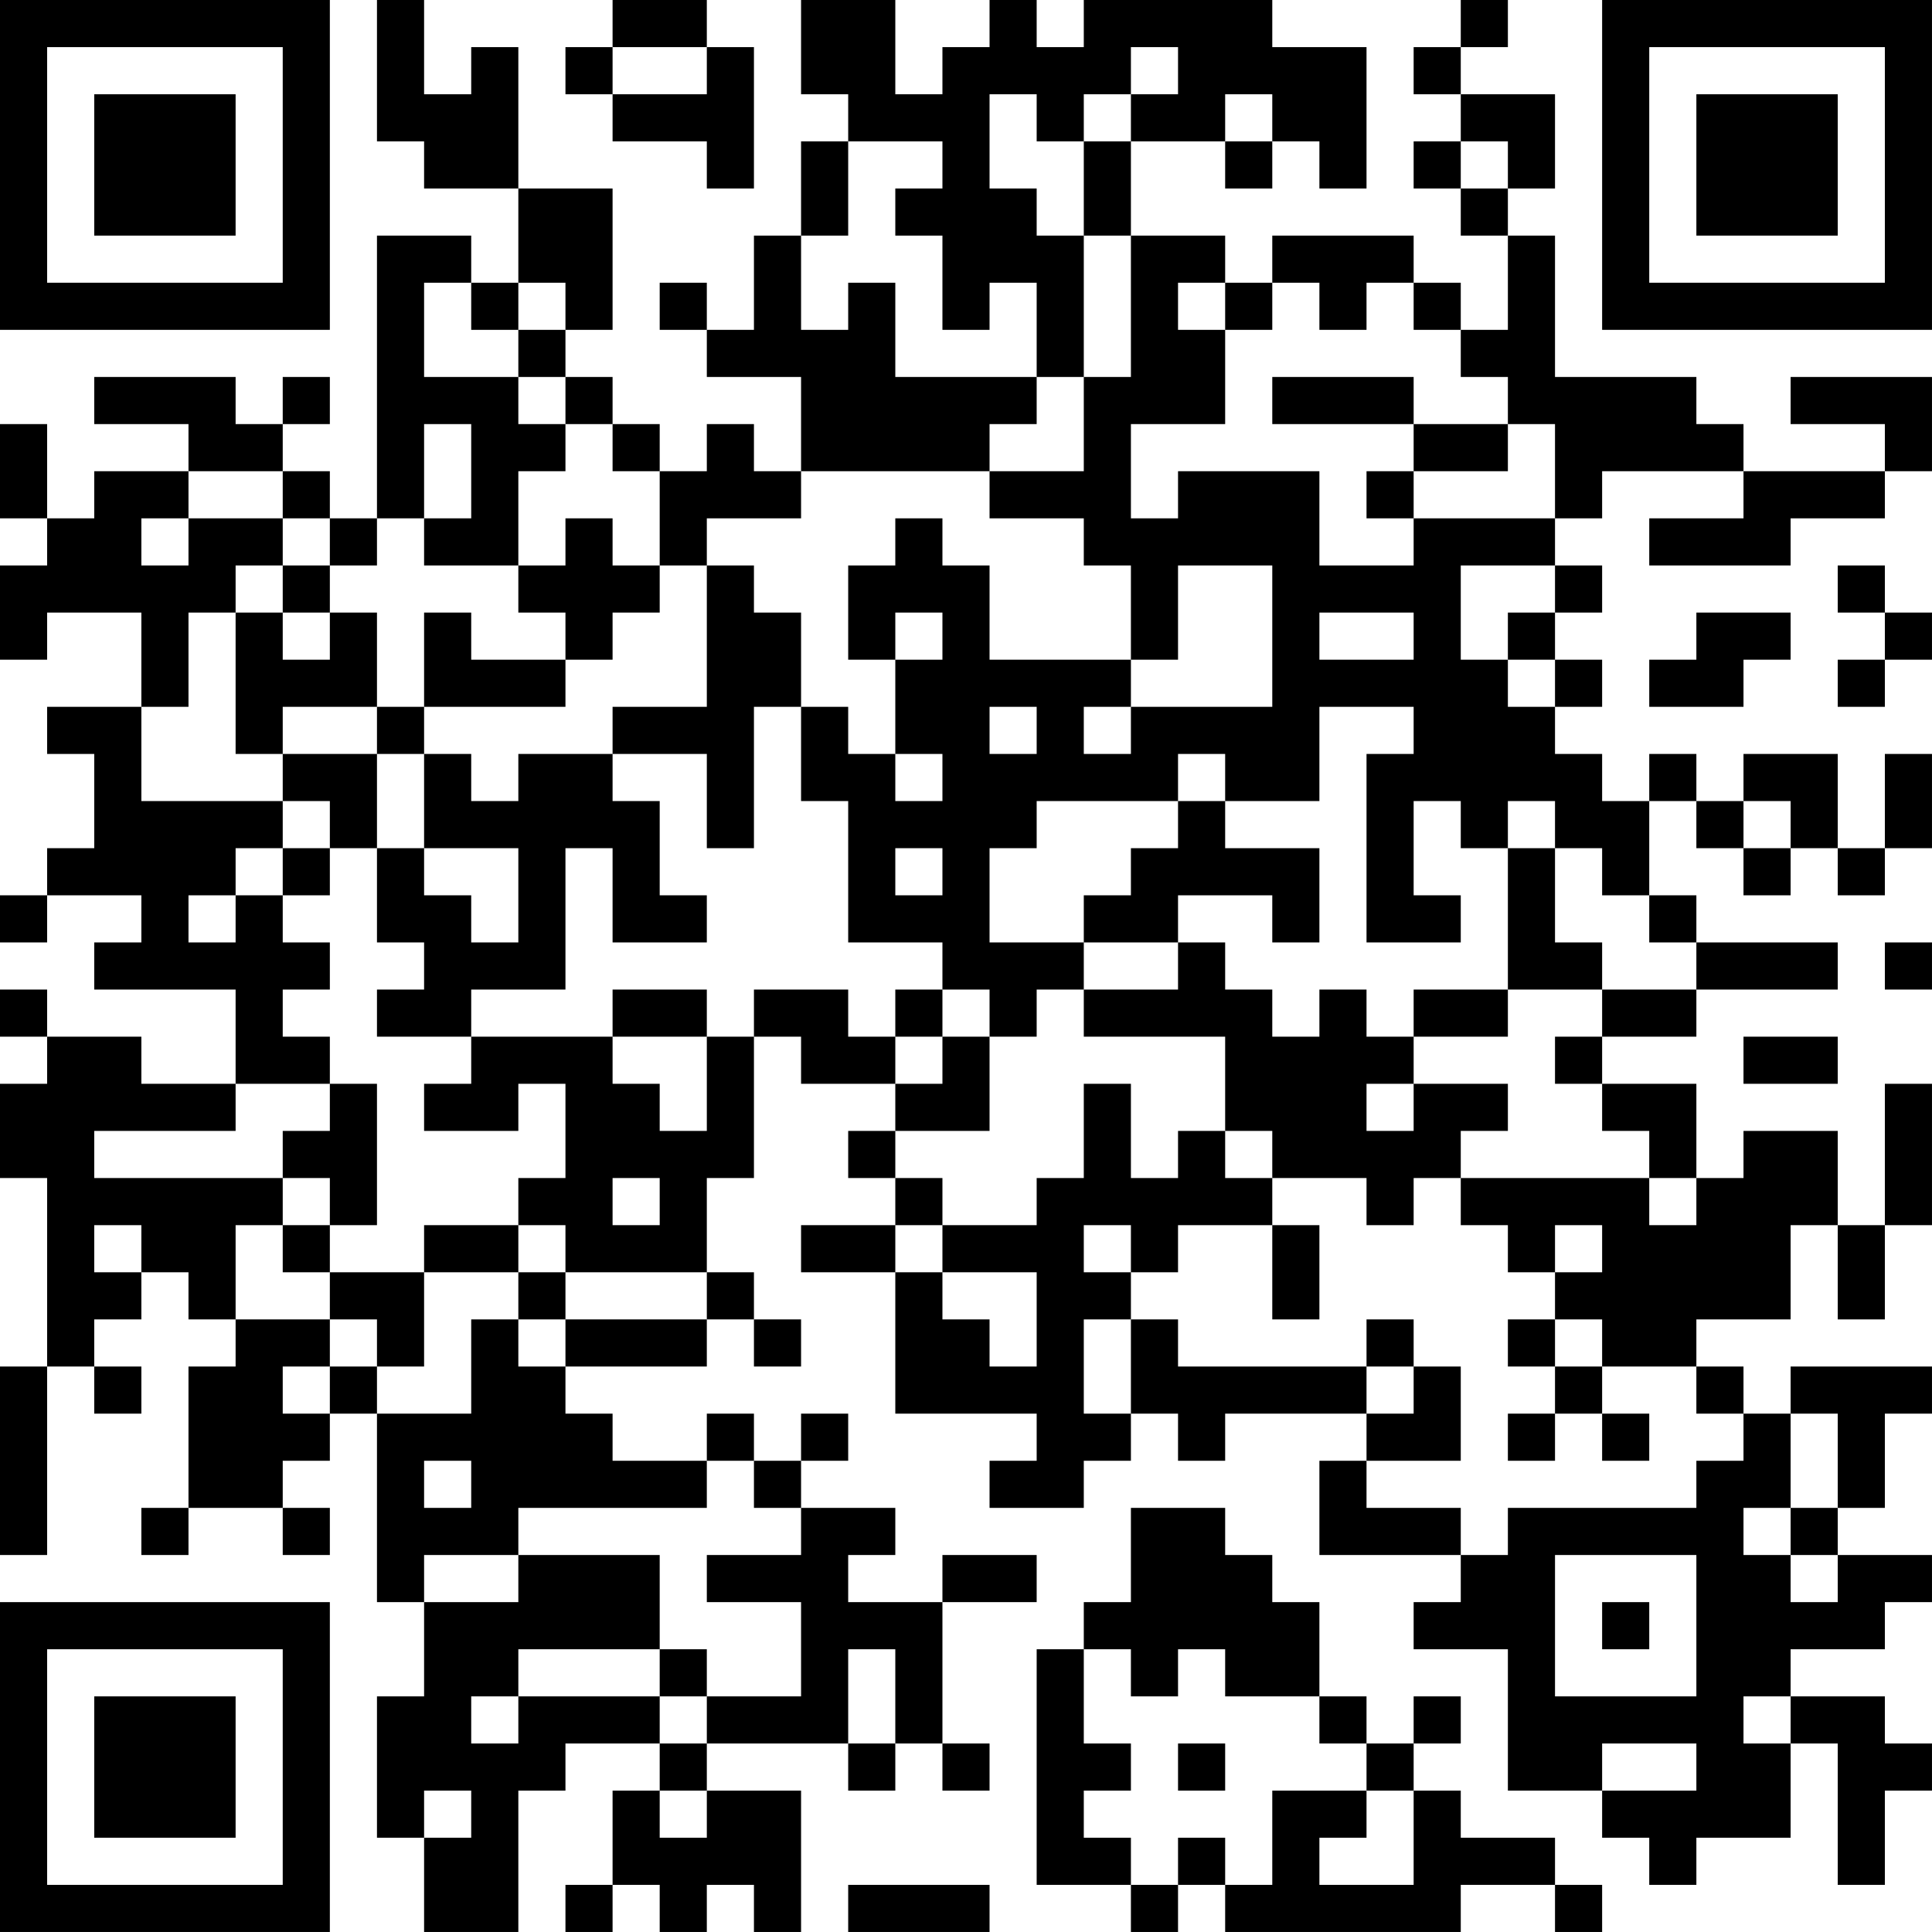 <?xml version="1.0" encoding="UTF-8"?>
<svg xmlns="http://www.w3.org/2000/svg" version="1.1" width="200" height="200" viewBox="0 0 200 200"><rect x="0" y="0" width="200" height="200" fill="#ffffff"/><g transform="scale(4.878)"><g transform="translate(0,0)"><path fill-rule="evenodd" d="M8 0L8 3L9 3L9 4L11 4L11 6L10 6L10 5L8 5L8 11L7 11L7 10L6 10L6 9L7 9L7 8L6 8L6 9L5 9L5 8L2 8L2 9L4 9L4 10L2 10L2 11L1 11L1 9L0 9L0 11L1 11L1 12L0 12L0 14L1 14L1 13L3 13L3 15L1 15L1 16L2 16L2 18L1 18L1 19L0 19L0 20L1 20L1 19L3 19L3 20L2 20L2 21L5 21L5 23L3 23L3 22L1 22L1 21L0 21L0 22L1 22L1 23L0 23L0 25L1 25L1 29L0 29L0 33L1 33L1 29L2 29L2 30L3 30L3 29L2 29L2 28L3 28L3 27L4 27L4 28L5 28L5 29L4 29L4 32L3 32L3 33L4 33L4 32L6 32L6 33L7 33L7 32L6 32L6 31L7 31L7 30L8 30L8 34L9 34L9 36L8 36L8 39L9 39L9 41L11 41L11 38L12 38L12 37L14 37L14 38L13 38L13 40L12 40L12 41L13 41L13 40L14 40L14 41L15 41L15 40L16 40L16 41L17 41L17 38L15 38L15 37L18 37L18 38L19 38L19 37L20 37L20 38L21 38L21 37L20 37L20 34L22 34L22 33L20 33L20 34L18 34L18 33L19 33L19 32L17 32L17 31L18 31L18 30L17 30L17 31L16 31L16 30L15 30L15 31L13 31L13 30L12 30L12 29L15 29L15 28L16 28L16 29L17 29L17 28L16 28L16 27L15 27L15 25L16 25L16 22L17 22L17 23L19 23L19 24L18 24L18 25L19 25L19 26L17 26L17 27L19 27L19 30L22 30L22 31L21 31L21 32L23 32L23 31L24 31L24 30L25 30L25 31L26 31L26 30L29 30L29 31L28 31L28 33L31 33L31 34L30 34L30 35L32 35L32 38L34 38L34 39L35 39L35 40L36 40L36 39L38 39L38 37L39 37L39 40L40 40L40 38L41 38L41 37L40 37L40 36L38 36L38 35L40 35L40 34L41 34L41 33L39 33L39 32L40 32L40 30L41 30L41 29L38 29L38 30L37 30L37 29L36 29L36 28L38 28L38 26L39 26L39 28L40 28L40 26L41 26L41 23L40 23L40 26L39 26L39 24L37 24L37 25L36 25L36 23L34 23L34 22L36 22L36 21L39 21L39 20L36 20L36 19L35 19L35 17L36 17L36 18L37 18L37 19L38 19L38 18L39 18L39 19L40 19L40 18L41 18L41 16L40 16L40 18L39 18L39 16L37 16L37 17L36 17L36 16L35 16L35 17L34 17L34 16L33 16L33 15L34 15L34 14L33 14L33 13L34 13L34 12L33 12L33 11L34 11L34 10L37 10L37 11L35 11L35 12L38 12L38 11L40 11L40 10L41 10L41 8L38 8L38 9L40 9L40 10L37 10L37 9L36 9L36 8L33 8L33 5L32 5L32 4L33 4L33 2L31 2L31 1L32 1L32 0L31 0L31 1L30 1L30 2L31 2L31 3L30 3L30 4L31 4L31 5L32 5L32 7L31 7L31 6L30 6L30 5L27 5L27 6L26 6L26 5L24 5L24 3L26 3L26 4L27 4L27 3L28 3L28 4L29 4L29 1L27 1L27 0L23 0L23 1L22 1L22 0L21 0L21 1L20 1L20 2L19 2L19 0L17 0L17 2L18 2L18 3L17 3L17 5L16 5L16 7L15 7L15 6L14 6L14 7L15 7L15 8L17 8L17 10L16 10L16 9L15 9L15 10L14 10L14 9L13 9L13 8L12 8L12 7L13 7L13 4L11 4L11 1L10 1L10 2L9 2L9 0ZM13 0L13 1L12 1L12 2L13 2L13 3L15 3L15 4L16 4L16 1L15 1L15 0ZM13 1L13 2L15 2L15 1ZM24 1L24 2L23 2L23 3L22 3L22 2L21 2L21 4L22 4L22 5L23 5L23 8L22 8L22 6L21 6L21 7L20 7L20 5L19 5L19 4L20 4L20 3L18 3L18 5L17 5L17 7L18 7L18 6L19 6L19 8L22 8L22 9L21 9L21 10L17 10L17 11L15 11L15 12L14 12L14 10L13 10L13 9L12 9L12 8L11 8L11 7L12 7L12 6L11 6L11 7L10 7L10 6L9 6L9 8L11 8L11 9L12 9L12 10L11 10L11 12L9 12L9 11L10 11L10 9L9 9L9 11L8 11L8 12L7 12L7 11L6 11L6 10L4 10L4 11L3 11L3 12L4 12L4 11L6 11L6 12L5 12L5 13L4 13L4 15L3 15L3 17L6 17L6 18L5 18L5 19L4 19L4 20L5 20L5 19L6 19L6 20L7 20L7 21L6 21L6 22L7 22L7 23L5 23L5 24L2 24L2 25L6 25L6 26L5 26L5 28L7 28L7 29L6 29L6 30L7 30L7 29L8 29L8 30L10 30L10 28L11 28L11 29L12 29L12 28L15 28L15 27L12 27L12 26L11 26L11 25L12 25L12 23L11 23L11 24L9 24L9 23L10 23L10 22L13 22L13 23L14 23L14 24L15 24L15 22L16 22L16 21L18 21L18 22L19 22L19 23L20 23L20 22L21 22L21 24L19 24L19 25L20 25L20 26L19 26L19 27L20 27L20 28L21 28L21 29L22 29L22 27L20 27L20 26L22 26L22 25L23 25L23 23L24 23L24 25L25 25L25 24L26 24L26 25L27 25L27 26L25 26L25 27L24 27L24 26L23 26L23 27L24 27L24 28L23 28L23 30L24 30L24 28L25 28L25 29L29 29L29 30L30 30L30 29L31 29L31 31L29 31L29 32L31 32L31 33L32 33L32 32L36 32L36 31L37 31L37 30L36 30L36 29L34 29L34 28L33 28L33 27L34 27L34 26L33 26L33 27L32 27L32 26L31 26L31 25L35 25L35 26L36 26L36 25L35 25L35 24L34 24L34 23L33 23L33 22L34 22L34 21L36 21L36 20L35 20L35 19L34 19L34 18L33 18L33 17L32 17L32 18L31 18L31 17L30 17L30 19L31 19L31 20L29 20L29 16L30 16L30 15L28 15L28 17L26 17L26 16L25 16L25 17L22 17L22 18L21 18L21 20L23 20L23 21L22 21L22 22L21 22L21 21L20 21L20 20L18 20L18 17L17 17L17 15L18 15L18 16L19 16L19 17L20 17L20 16L19 16L19 14L20 14L20 13L19 13L19 14L18 14L18 12L19 12L19 11L20 11L20 12L21 12L21 14L24 14L24 15L23 15L23 16L24 16L24 15L27 15L27 12L25 12L25 14L24 14L24 12L23 12L23 11L21 11L21 10L23 10L23 8L24 8L24 5L23 5L23 3L24 3L24 2L25 2L25 1ZM26 2L26 3L27 3L27 2ZM31 3L31 4L32 4L32 3ZM25 6L25 7L26 7L26 9L24 9L24 11L25 11L25 10L28 10L28 12L30 12L30 11L33 11L33 9L32 9L32 8L31 8L31 7L30 7L30 6L29 6L29 7L28 7L28 6L27 6L27 7L26 7L26 6ZM27 8L27 9L30 9L30 10L29 10L29 11L30 11L30 10L32 10L32 9L30 9L30 8ZM12 11L12 12L11 12L11 13L12 13L12 14L10 14L10 13L9 13L9 15L8 15L8 13L7 13L7 12L6 12L6 13L5 13L5 16L6 16L6 17L7 17L7 18L6 18L6 19L7 19L7 18L8 18L8 20L9 20L9 21L8 21L8 22L10 22L10 21L12 21L12 18L13 18L13 20L15 20L15 19L14 19L14 17L13 17L13 16L15 16L15 18L16 18L16 15L17 15L17 13L16 13L16 12L15 12L15 15L13 15L13 16L11 16L11 17L10 17L10 16L9 16L9 15L12 15L12 14L13 14L13 13L14 13L14 12L13 12L13 11ZM31 12L31 14L32 14L32 15L33 15L33 14L32 14L32 13L33 13L33 12ZM39 12L39 13L40 13L40 14L39 14L39 15L40 15L40 14L41 14L41 13L40 13L40 12ZM6 13L6 14L7 14L7 13ZM28 13L28 14L30 14L30 13ZM36 13L36 14L35 14L35 15L37 15L37 14L38 14L38 13ZM6 15L6 16L8 16L8 18L9 18L9 19L10 19L10 20L11 20L11 18L9 18L9 16L8 16L8 15ZM21 15L21 16L22 16L22 15ZM25 17L25 18L24 18L24 19L23 19L23 20L25 20L25 21L23 21L23 22L26 22L26 24L27 24L27 25L29 25L29 26L30 26L30 25L31 25L31 24L32 24L32 23L30 23L30 22L32 22L32 21L34 21L34 20L33 20L33 18L32 18L32 21L30 21L30 22L29 22L29 21L28 21L28 22L27 22L27 21L26 21L26 20L25 20L25 19L27 19L27 20L28 20L28 18L26 18L26 17ZM37 17L37 18L38 18L38 17ZM19 18L19 19L20 19L20 18ZM40 20L40 21L41 21L41 20ZM13 21L13 22L15 22L15 21ZM19 21L19 22L20 22L20 21ZM37 22L37 23L39 23L39 22ZM7 23L7 24L6 24L6 25L7 25L7 26L6 26L6 27L7 27L7 28L8 28L8 29L9 29L9 27L11 27L11 28L12 28L12 27L11 27L11 26L9 26L9 27L7 27L7 26L8 26L8 23ZM29 23L29 24L30 24L30 23ZM13 25L13 26L14 26L14 25ZM2 26L2 27L3 27L3 26ZM27 26L27 28L28 28L28 26ZM29 28L29 29L30 29L30 28ZM32 28L32 29L33 29L33 30L32 30L32 31L33 31L33 30L34 30L34 31L35 31L35 30L34 30L34 29L33 29L33 28ZM38 30L38 32L37 32L37 33L38 33L38 34L39 34L39 33L38 33L38 32L39 32L39 30ZM9 31L9 32L10 32L10 31ZM15 31L15 32L11 32L11 33L9 33L9 34L11 34L11 33L14 33L14 35L11 35L11 36L10 36L10 37L11 37L11 36L14 36L14 37L15 37L15 36L17 36L17 34L15 34L15 33L17 33L17 32L16 32L16 31ZM24 32L24 34L23 34L23 35L22 35L22 40L24 40L24 41L25 41L25 40L26 40L26 41L31 41L31 40L33 40L33 41L34 41L34 40L33 40L33 39L31 39L31 38L30 38L30 37L31 37L31 36L30 36L30 37L29 37L29 36L28 36L28 34L27 34L27 33L26 33L26 32ZM33 33L33 36L36 36L36 33ZM34 34L34 35L35 35L35 34ZM14 35L14 36L15 36L15 35ZM18 35L18 37L19 37L19 35ZM23 35L23 37L24 37L24 38L23 38L23 39L24 39L24 40L25 40L25 39L26 39L26 40L27 40L27 38L29 38L29 39L28 39L28 40L30 40L30 38L29 38L29 37L28 37L28 36L26 36L26 35L25 35L25 36L24 36L24 35ZM37 36L37 37L38 37L38 36ZM25 37L25 38L26 38L26 37ZM34 37L34 38L36 38L36 37ZM9 38L9 39L10 39L10 38ZM14 38L14 39L15 39L15 38ZM18 40L18 41L21 41L21 40ZM0 0L0 7L7 7L7 0ZM1 1L1 6L6 6L6 1ZM2 2L2 5L5 5L5 2ZM34 0L34 7L41 7L41 0ZM35 1L35 6L40 6L40 1ZM36 2L36 5L39 5L39 2ZM0 34L0 41L7 41L7 34ZM1 35L1 40L6 40L6 35ZM2 36L2 39L5 39L5 36Z" fill="#000000"/></g></g></svg>
